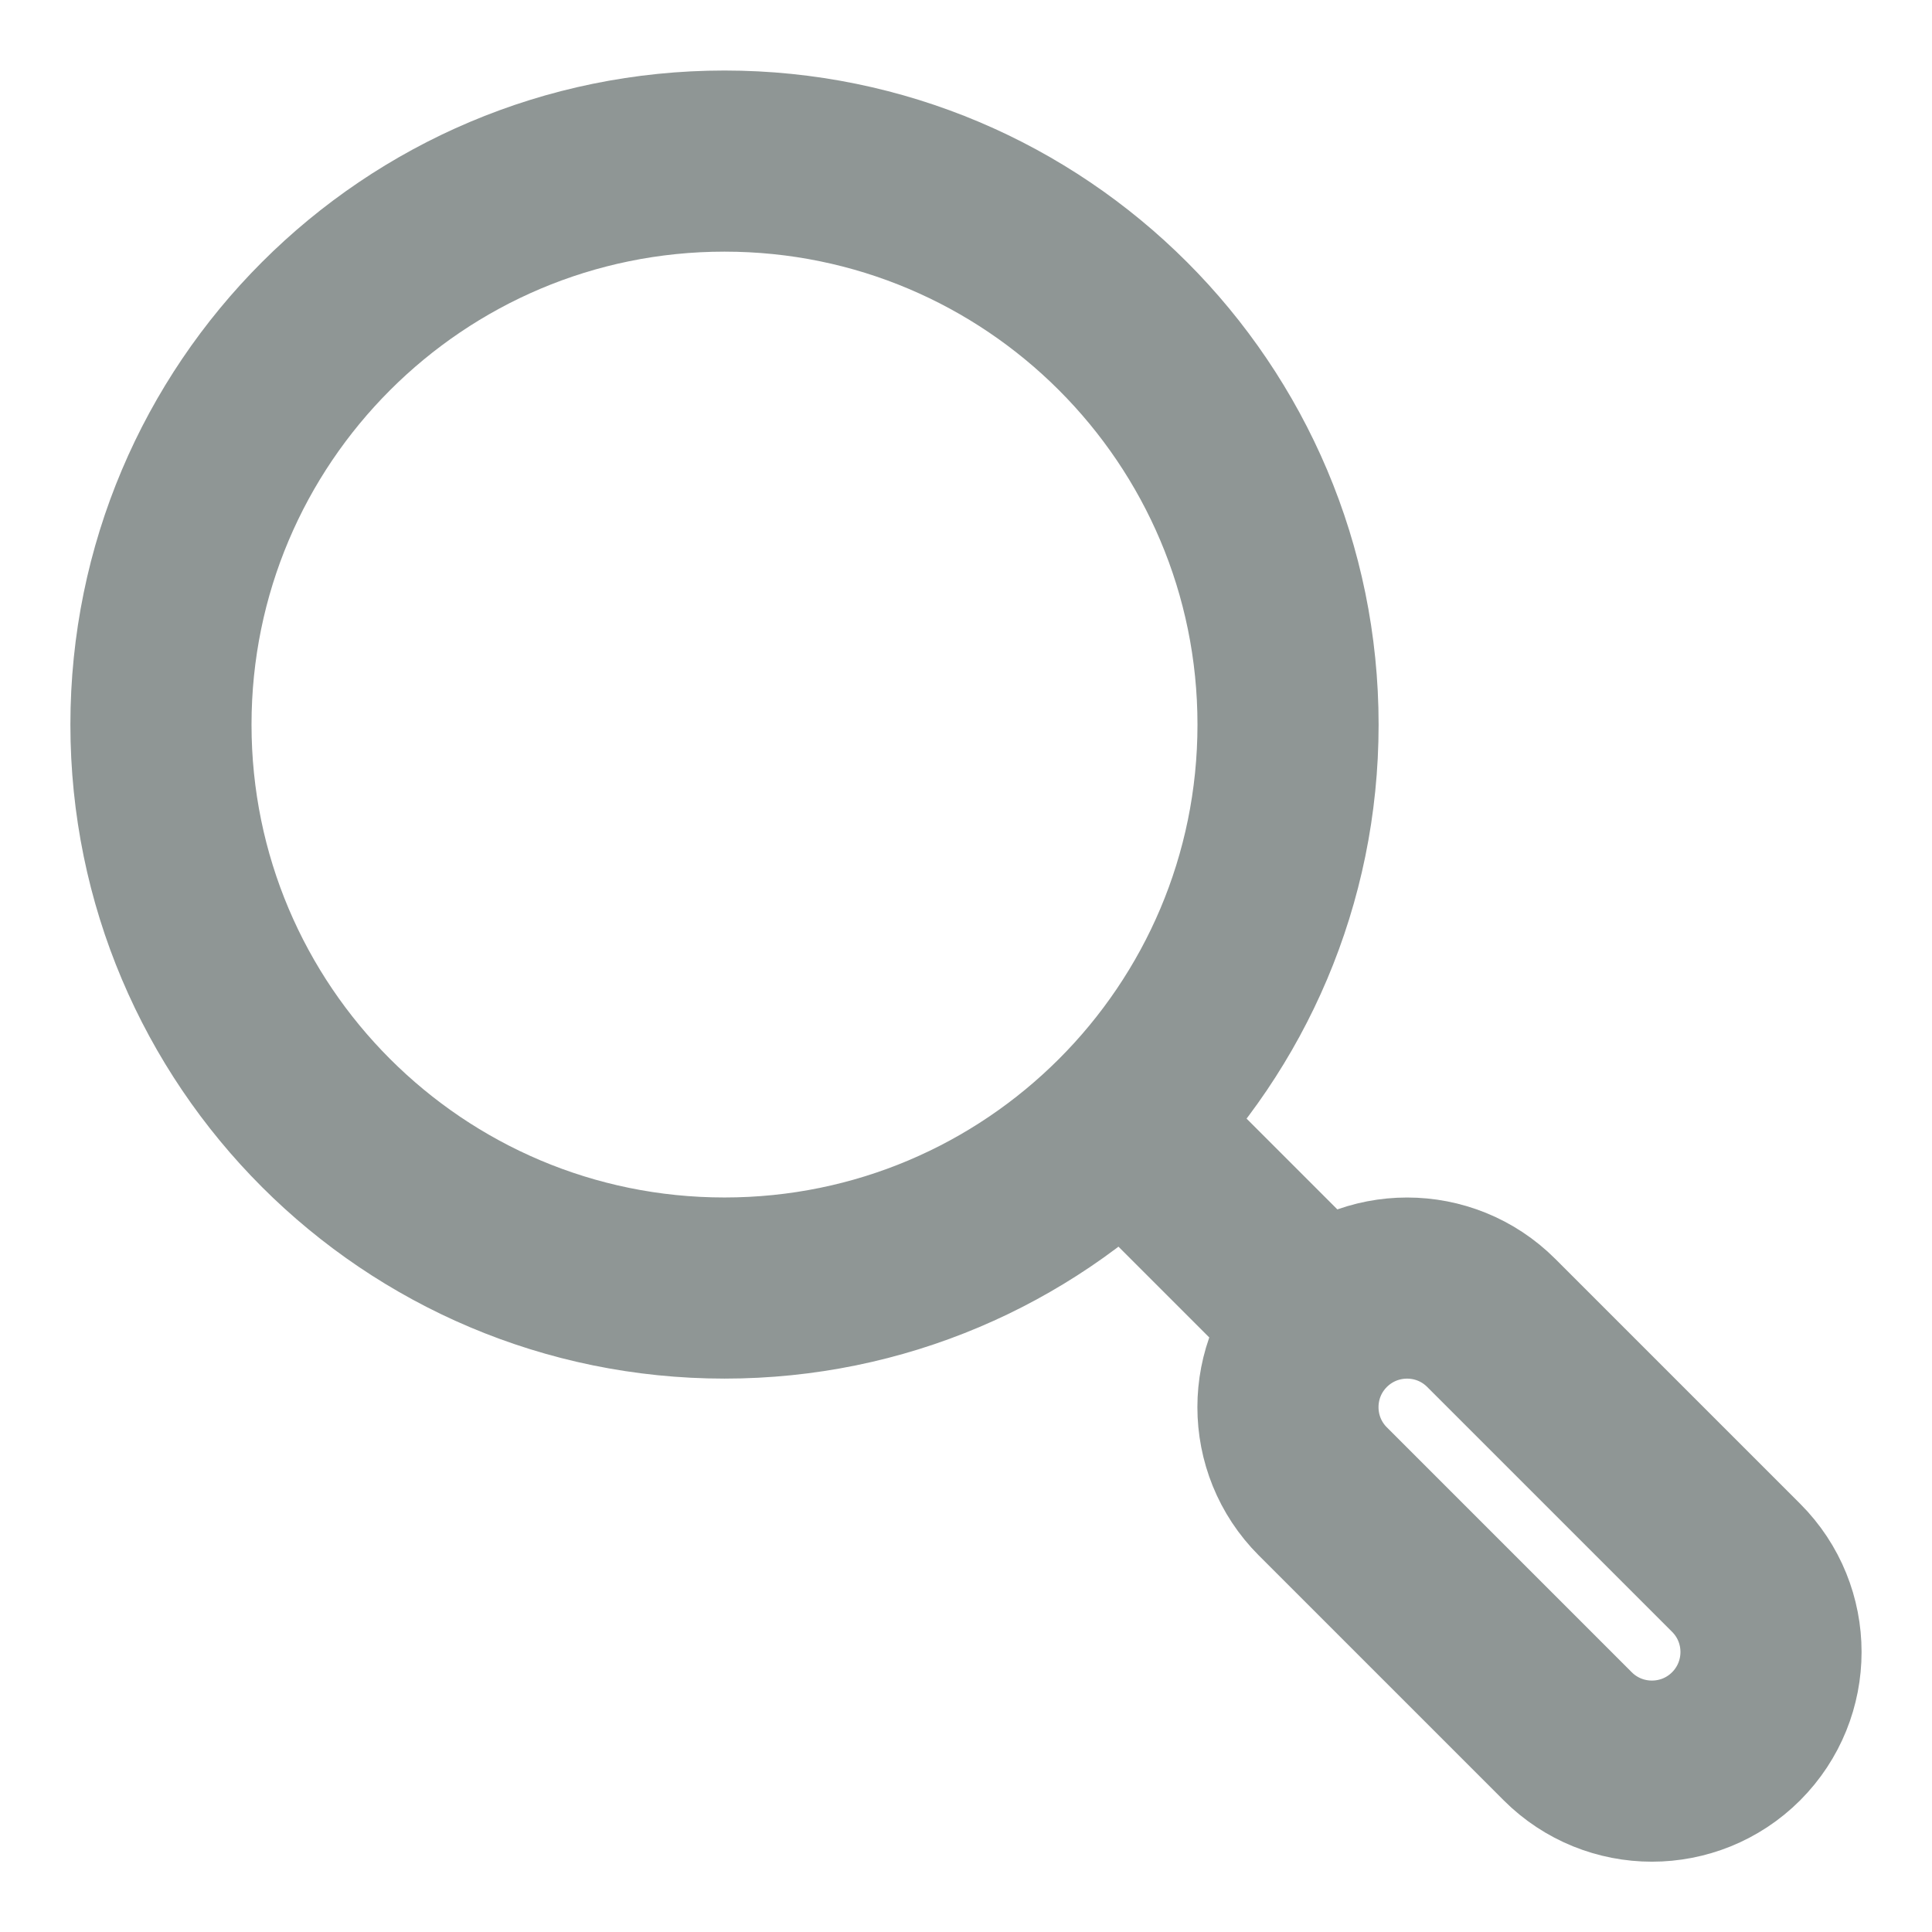 <svg width="16" height="16" viewBox="0 0 16 16" fill="none" xmlns="http://www.w3.org/2000/svg">
<path d="M9.333 9.334L11 11.001M14.378 14.379C13.993 14.764 13.368 14.764 12.983 14.379L10.955 12.351C10.57 11.966 10.57 11.341 10.955 10.956C11.341 10.571 11.965 10.571 12.35 10.956L14.378 12.984C14.763 13.369 14.763 13.993 14.378 14.379ZM10.667 6.001C10.667 3.423 8.577 1.334 6 1.334C3.423 1.334 1.333 3.423 1.333 6.001C1.333 8.578 3.423 10.667 6 10.667C8.577 10.667 10.667 8.578 10.667 6.001Z" stroke="#8F9695" stroke-width="1.5" stroke-linejoin="round"/>
</svg>
